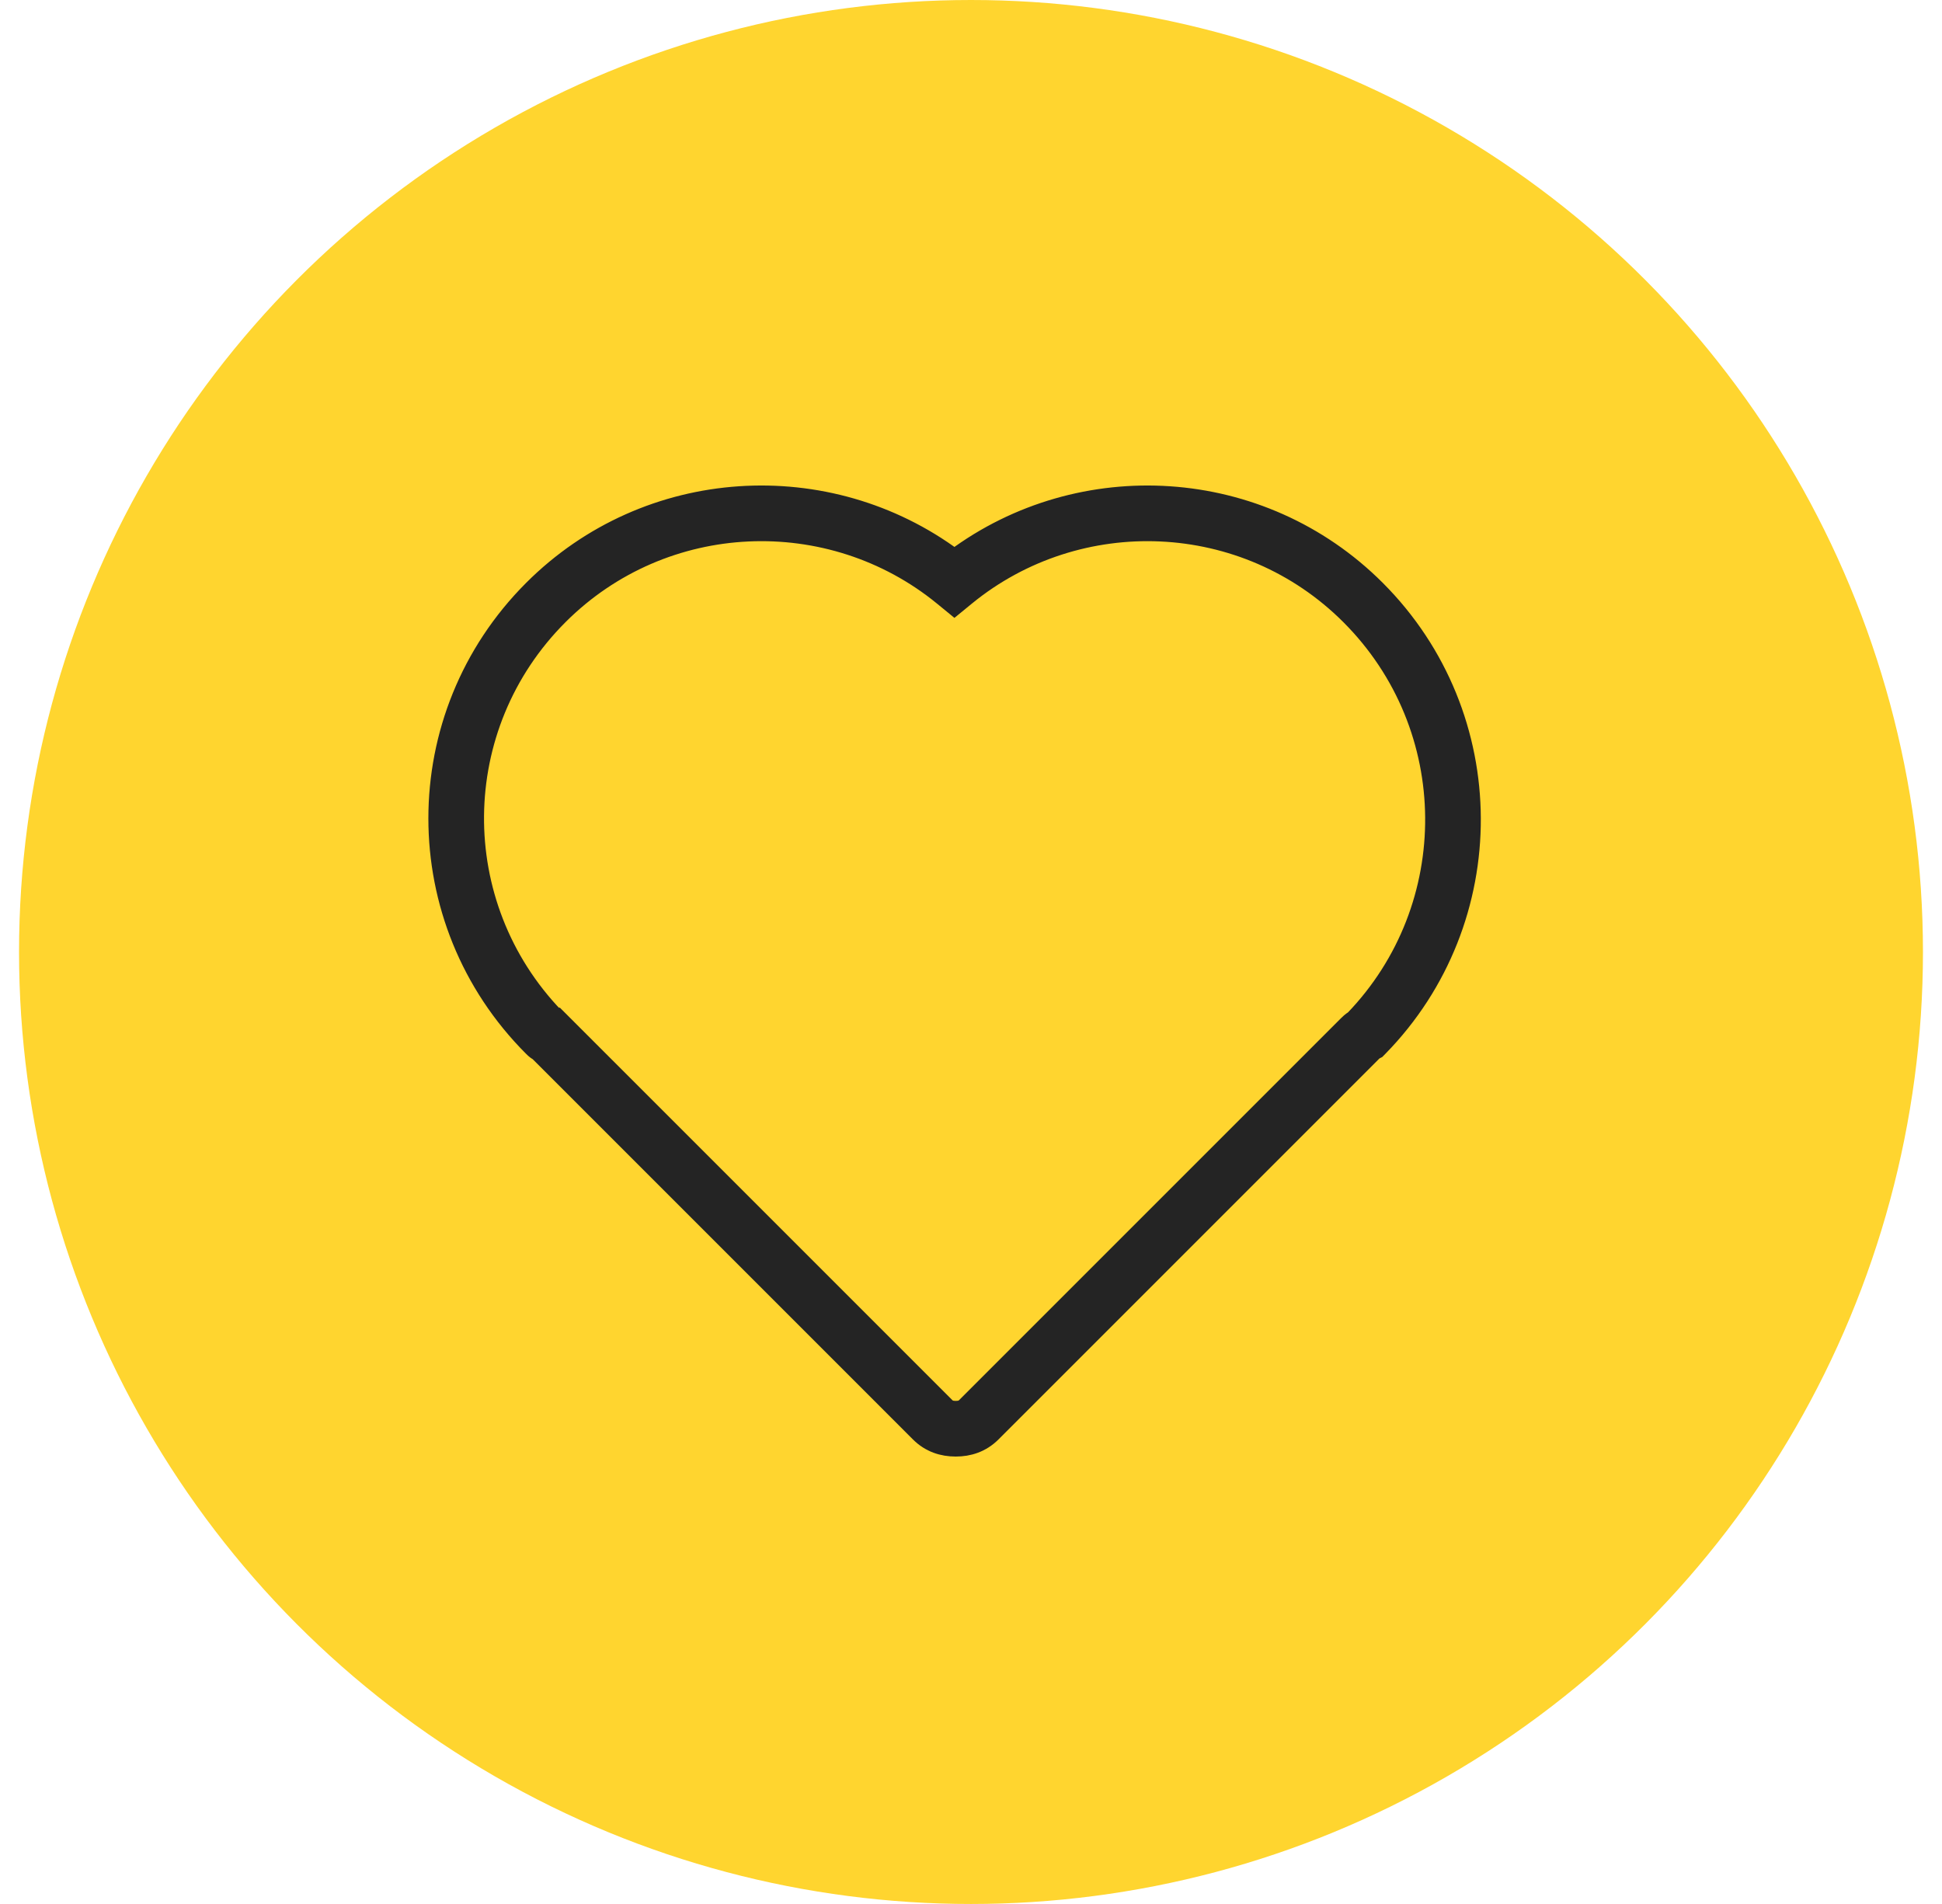 <svg width="51" height="50" viewBox="0 0 51 50" fill="none" xmlns="http://www.w3.org/2000/svg">
<circle cx="25.5" cy="25" r="25" fill="#FFD52F"/>
<path fill-rule="evenodd" clip-rule="evenodd" d="M25.065 14.672C28.382 12.204 33.116 12.463 36.136 15.482C39.461 18.807 39.461 24.17 36.207 27.496L36.15 27.554L36.081 27.589L36.078 27.591L36.068 27.601L26.046 37.623C25.771 37.898 25.438 38 25.099 38C24.759 38 24.426 37.898 24.151 37.623L14.142 27.614C14.087 27.585 14.05 27.552 14.033 27.537C14.017 27.523 14.002 27.508 13.996 27.501L13.995 27.5C10.668 24.174 10.668 18.808 13.995 15.482C17.014 12.463 21.748 12.204 25.065 14.672ZM24.761 15.654C21.811 13.244 17.433 13.403 14.674 16.162C11.759 19.077 11.724 23.755 14.569 26.713H14.601L24.831 36.943C24.894 37.006 24.965 37.038 25.099 37.038C25.232 37.038 25.304 37.006 25.366 36.943L35.389 26.92C35.423 26.886 35.478 26.831 35.565 26.776C38.407 23.822 38.391 19.097 35.456 16.162C32.697 13.403 28.319 13.244 25.369 15.654L25.065 15.903L24.761 15.654ZM14.396 26.713C14.396 26.713 14.397 26.713 14.399 26.713L14.396 26.713Z" fill="#242424" stroke="#242424" stroke-width="0.5"/>
</svg>
